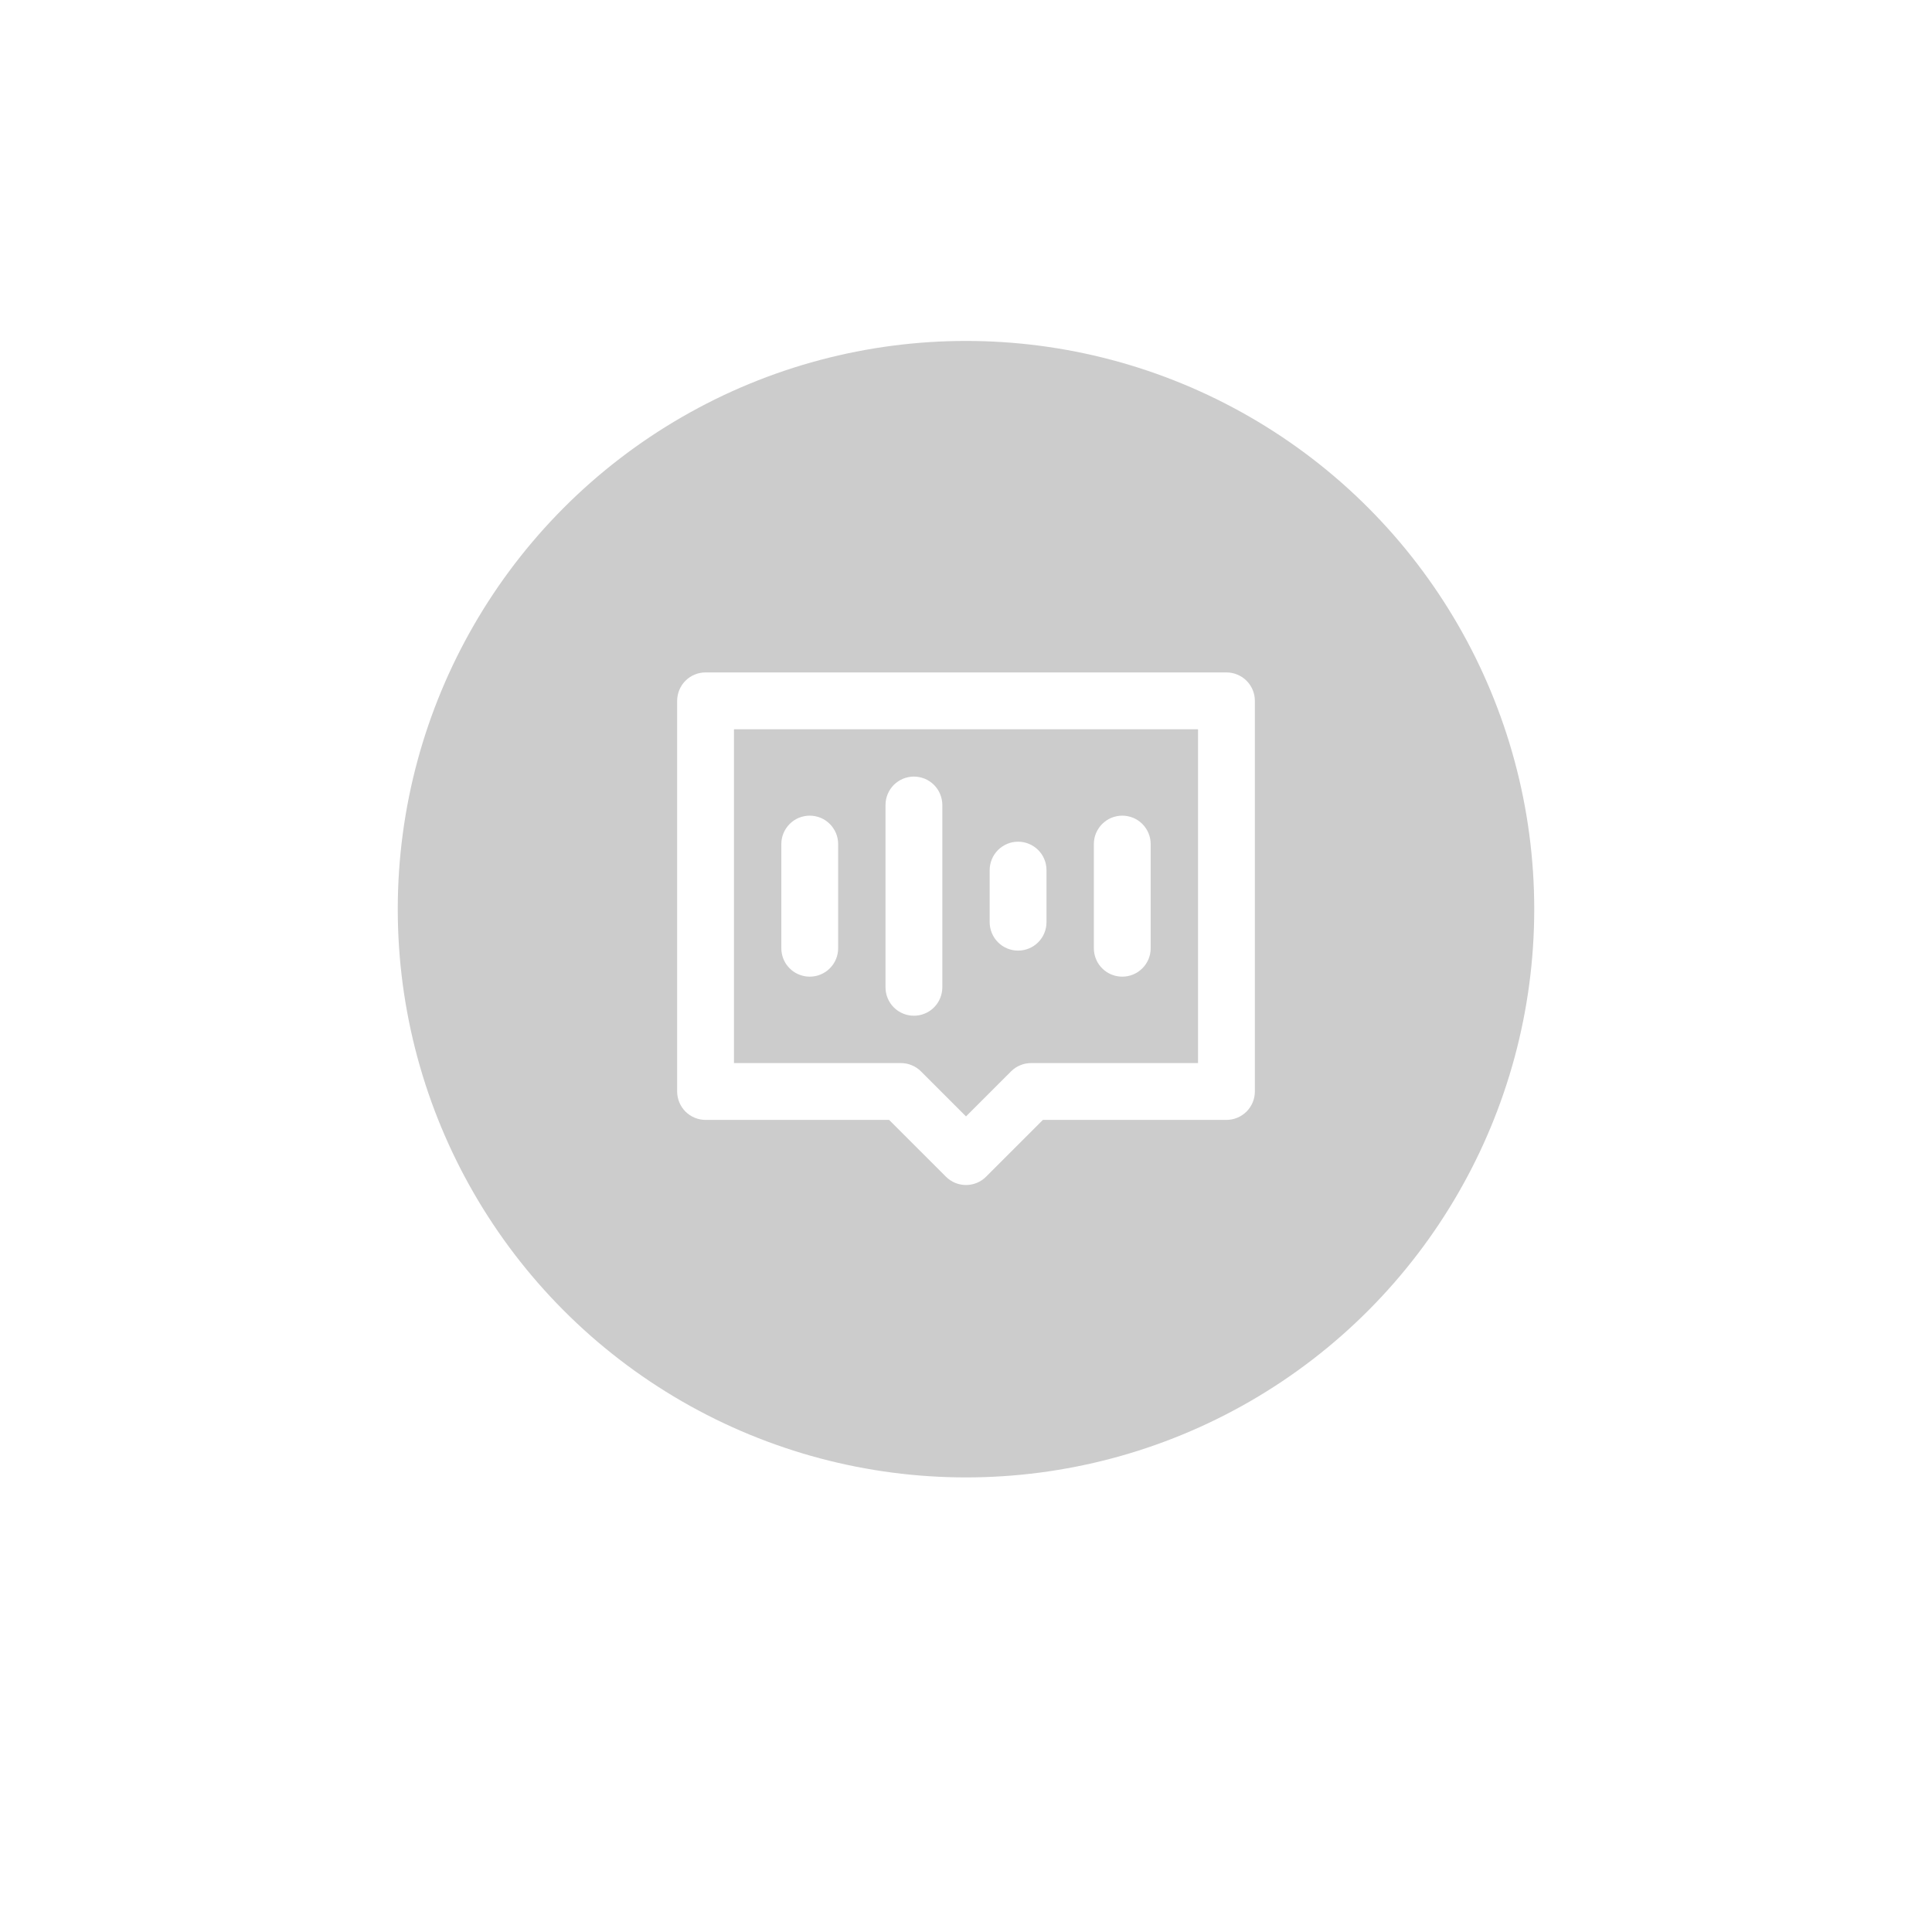 <svg xmlns="http://www.w3.org/2000/svg" xmlns:xlink="http://www.w3.org/1999/xlink" fill="none" version="1.1" width="68" height="68" viewBox="0 0 68 68"><defs><filter id="master_svg0_79_9702" filterUnits="objectBoundingBox" color-interpolation-filters="sRGB" x="-12" y="-10" width="74" height="74"><feFlood flood-opacity="0" result="BackgroundImageFix"/><feColorMatrix in="SourceAlpha" type="matrix" values="0 0 0 0 0 0 0 0 0 0 0 0 0 0 0 0 0 0 127 0"/><feOffset dy="2" dx="0"/><feGaussianBlur stdDeviation="3"/><feColorMatrix type="matrix" values="0 0 0 0 0 0 0 0 0 0 0 0 0 0 0 0 0 0 0.1 0"/><feBlend mode="normal" in2="BackgroundImageFix" result="effect1_dropShadow"/><feBlend mode="normal" in="SourceGraphic" in2="effect1_dropShadow" result="shape"/></filter><clipPath id="master_svg1_79_9715"><rect x="23" y="21" width="22" height="22" rx="0"/></clipPath></defs><g><g filter="url(#master_svg0_79_9702)"><ellipse cx="34" cy="32" rx="25" ry="25" fill="#FFFFFF" fill-opacity="1"/></g><g><ellipse cx="34" cy="32" rx="20" ry="20" fill="#CCCCCC" fill-opacity="1"/></g><g clip-path="url(#master_svg1_79_9715)"><g><rect x="23" y="21" width="22" height="22" rx="0" fill="#FFFFFF" fill-opacity="0"/></g><g><path d="M43.167,39.417Q43.265,39.417,43.362,39.397Q43.458,39.378,43.549,39.341Q43.64,39.303,43.722,39.248Q43.804,39.193,43.874,39.124Q43.944,39.054,43.998,38.972Q44.053,38.89,44.091,38.799Q44.128,38.708,44.148,38.612Q44.167,38.515,44.167,38.417L44.167,24.667Q44.167,24.568,44.148,24.472Q44.128,24.375,44.091,24.284Q44.053,24.193,43.998,24.111Q43.944,24.029,43.874,23.96Q43.804,23.89,43.722,23.835Q43.64,23.78,43.549,23.743Q43.458,23.705,43.362,23.686Q43.265,23.667,43.167,23.667L24.833,23.667Q24.735,23.667,24.638,23.686Q24.542,23.705,24.451,23.743Q24.36,23.78,24.278,23.835Q24.196,23.89,24.126,23.96Q24.057,24.029,24.002,24.111Q23.947,24.193,23.91,24.284Q23.872,24.375,23.853,24.472Q23.833,24.568,23.833,24.667L23.833,38.417Q23.833,38.515,23.853,38.612Q23.872,38.708,23.91,38.799Q23.947,38.89,24.002,38.972Q24.057,39.054,24.126,39.124Q24.196,39.193,24.278,39.248Q24.36,39.303,24.451,39.341Q24.542,39.378,24.638,39.397Q24.735,39.417,24.833,39.417L31.294,39.417L33.293,41.415Q33.363,41.485,33.445,41.54Q33.526,41.595,33.617,41.632Q33.708,41.67,33.805,41.689Q33.902,41.708,34,41.708Q34.099,41.708,34.195,41.689Q34.292,41.67,34.383,41.632Q34.474,41.595,34.556,41.54Q34.638,41.485,34.707,41.415L36.706,39.417L43.167,39.417ZM42.167,37.417L36.292,37.417Q36.093,37.417,35.909,37.493Q35.725,37.569,35.585,37.71L34,39.294L32.416,37.71Q32.275,37.569,32.091,37.493Q31.907,37.417,31.708,37.417L25.833,37.417L25.833,25.667L42.167,25.667L42.167,37.417Z" fill-rule="evenodd" fill="#FFFFFF" fill-opacity="1"/></g><g><path d="M27.5,29.708L27.5,33.375Q27.5,33.467,27.517,33.557Q27.533,33.643,27.563,33.724Q27.593,33.805,27.637,33.881Q27.681,33.956,27.737,34.022Q27.794,34.088,27.86,34.144Q27.927,34.199,28.003,34.243Q28.078,34.286,28.16,34.315Q28.242,34.345,28.327,34.36Q28.413,34.375,28.5,34.375Q28.598,34.375,28.695,34.356Q28.792,34.337,28.883,34.299Q28.974,34.261,29.056,34.207Q29.137,34.152,29.207,34.082Q29.277,34.013,29.331,33.931Q29.386,33.849,29.424,33.758Q29.462,33.667,29.481,33.57Q29.5,33.474,29.5,33.375L29.5,29.708Q29.5,29.61,29.481,29.513Q29.462,29.417,29.424,29.326Q29.386,29.235,29.331,29.153Q29.277,29.071,29.207,29.001Q29.137,28.932,29.056,28.877Q28.974,28.822,28.883,28.784Q28.792,28.747,28.695,28.728Q28.598,28.708,28.5,28.708Q28.402,28.708,28.305,28.728Q28.208,28.747,28.117,28.784Q28.026,28.822,27.944,28.877Q27.863,28.932,27.793,29.001Q27.723,29.071,27.669,29.153Q27.614,29.235,27.576,29.326Q27.538,29.417,27.519,29.513Q27.5,29.61,27.5,29.708Z" fill-rule="evenodd" fill="#FFFFFF" fill-opacity="1"/></g><g><path d="M31.167,28.333L31.167,34.75Q31.167,34.849,31.186,34.945Q31.205,35.042,31.243,35.133Q31.28,35.224,31.335,35.306Q31.39,35.388,31.459,35.457Q31.529,35.527,31.611,35.582Q31.693,35.636,31.784,35.674Q31.875,35.712,31.971,35.731Q32.068,35.75,32.167,35.75Q32.265,35.75,32.362,35.731Q32.458,35.712,32.549,35.674Q32.64,35.636,32.722,35.582Q32.804,35.527,32.874,35.457Q32.943,35.388,32.998,35.306Q33.053,35.224,33.09,35.133Q33.128,35.042,33.147,34.945Q33.167,34.849,33.167,34.75L33.167,28.333Q33.167,28.235,33.147,28.138Q33.128,28.042,33.09,27.951Q33.053,27.86,32.998,27.778Q32.943,27.696,32.874,27.626Q32.804,27.557,32.722,27.502Q32.64,27.447,32.549,27.409Q32.458,27.372,32.362,27.353Q32.265,27.333,32.167,27.333Q32.068,27.333,31.971,27.353Q31.875,27.372,31.784,27.409Q31.693,27.447,31.611,27.502Q31.529,27.557,31.459,27.626Q31.39,27.696,31.335,27.778Q31.28,27.86,31.243,27.951Q31.205,28.042,31.186,28.138Q31.167,28.235,31.167,28.333Z" fill-rule="evenodd" fill="#FFFFFF" fill-opacity="1"/></g><g><path d="M34.833,30.625L34.833,32.458Q34.833,32.557,34.853,32.653Q34.872,32.75,34.91,32.841Q34.947,32.932,35.002,33.014Q35.057,33.096,35.126,33.165Q35.196,33.235,35.278,33.29Q35.36,33.345,35.451,33.382Q35.542,33.42,35.638,33.439Q35.735,33.458,35.833,33.458Q35.932,33.458,36.029,33.439Q36.125,33.42,36.216,33.382Q36.307,33.345,36.389,33.29Q36.471,33.235,36.541,33.165Q36.61,33.096,36.665,33.014Q36.72,32.932,36.757,32.841Q36.795,32.75,36.814,32.653Q36.833,32.557,36.833,32.458L36.833,30.625Q36.833,30.527,36.814,30.43Q36.795,30.333,36.757,30.242Q36.72,30.151,36.665,30.069Q36.61,29.988,36.541,29.918Q36.471,29.848,36.389,29.794Q36.307,29.739,36.216,29.701Q36.125,29.663,36.029,29.644Q35.932,29.625,35.833,29.625Q35.735,29.625,35.638,29.644Q35.542,29.663,35.451,29.701Q35.36,29.739,35.278,29.794Q35.196,29.848,35.126,29.918Q35.057,29.988,35.002,30.069Q34.947,30.151,34.91,30.242Q34.872,30.333,34.853,30.43Q34.833,30.527,34.833,30.625Z" fill-rule="evenodd" fill="#FFFFFF" fill-opacity="1"/></g><g><path d="M38.5,29.708L38.5,33.375Q38.5,33.467,38.517,33.557Q38.533,33.643,38.563,33.724Q38.593,33.805,38.637,33.881Q38.681,33.956,38.737,34.022Q38.794,34.088,38.86,34.144Q38.927,34.199,39.003,34.243Q39.078,34.286,39.16,34.315Q39.242,34.345,39.327,34.36Q39.413,34.375,39.5,34.375Q39.598,34.375,39.695,34.356Q39.792,34.337,39.883,34.299Q39.974,34.261,40.056,34.207Q40.137,34.152,40.207,34.082Q40.277,34.013,40.331,33.931Q40.386,33.849,40.424,33.758Q40.462,33.667,40.481,33.57Q40.5,33.474,40.5,33.375L40.5,29.708Q40.5,29.61,40.481,29.513Q40.462,29.417,40.424,29.326Q40.386,29.235,40.331,29.153Q40.277,29.071,40.207,29.001Q40.137,28.932,40.056,28.877Q39.974,28.822,39.883,28.784Q39.792,28.747,39.695,28.728Q39.598,28.708,39.5,28.708Q39.402,28.708,39.305,28.728Q39.208,28.747,39.117,28.784Q39.026,28.822,38.944,28.877Q38.863,28.932,38.793,29.001Q38.723,29.071,38.669,29.153Q38.614,29.235,38.576,29.326Q38.538,29.417,38.519,29.513Q38.5,29.61,38.5,29.708Z" fill-rule="evenodd" fill="#FFFFFF" fill-opacity="1"/></g></g></g></svg>